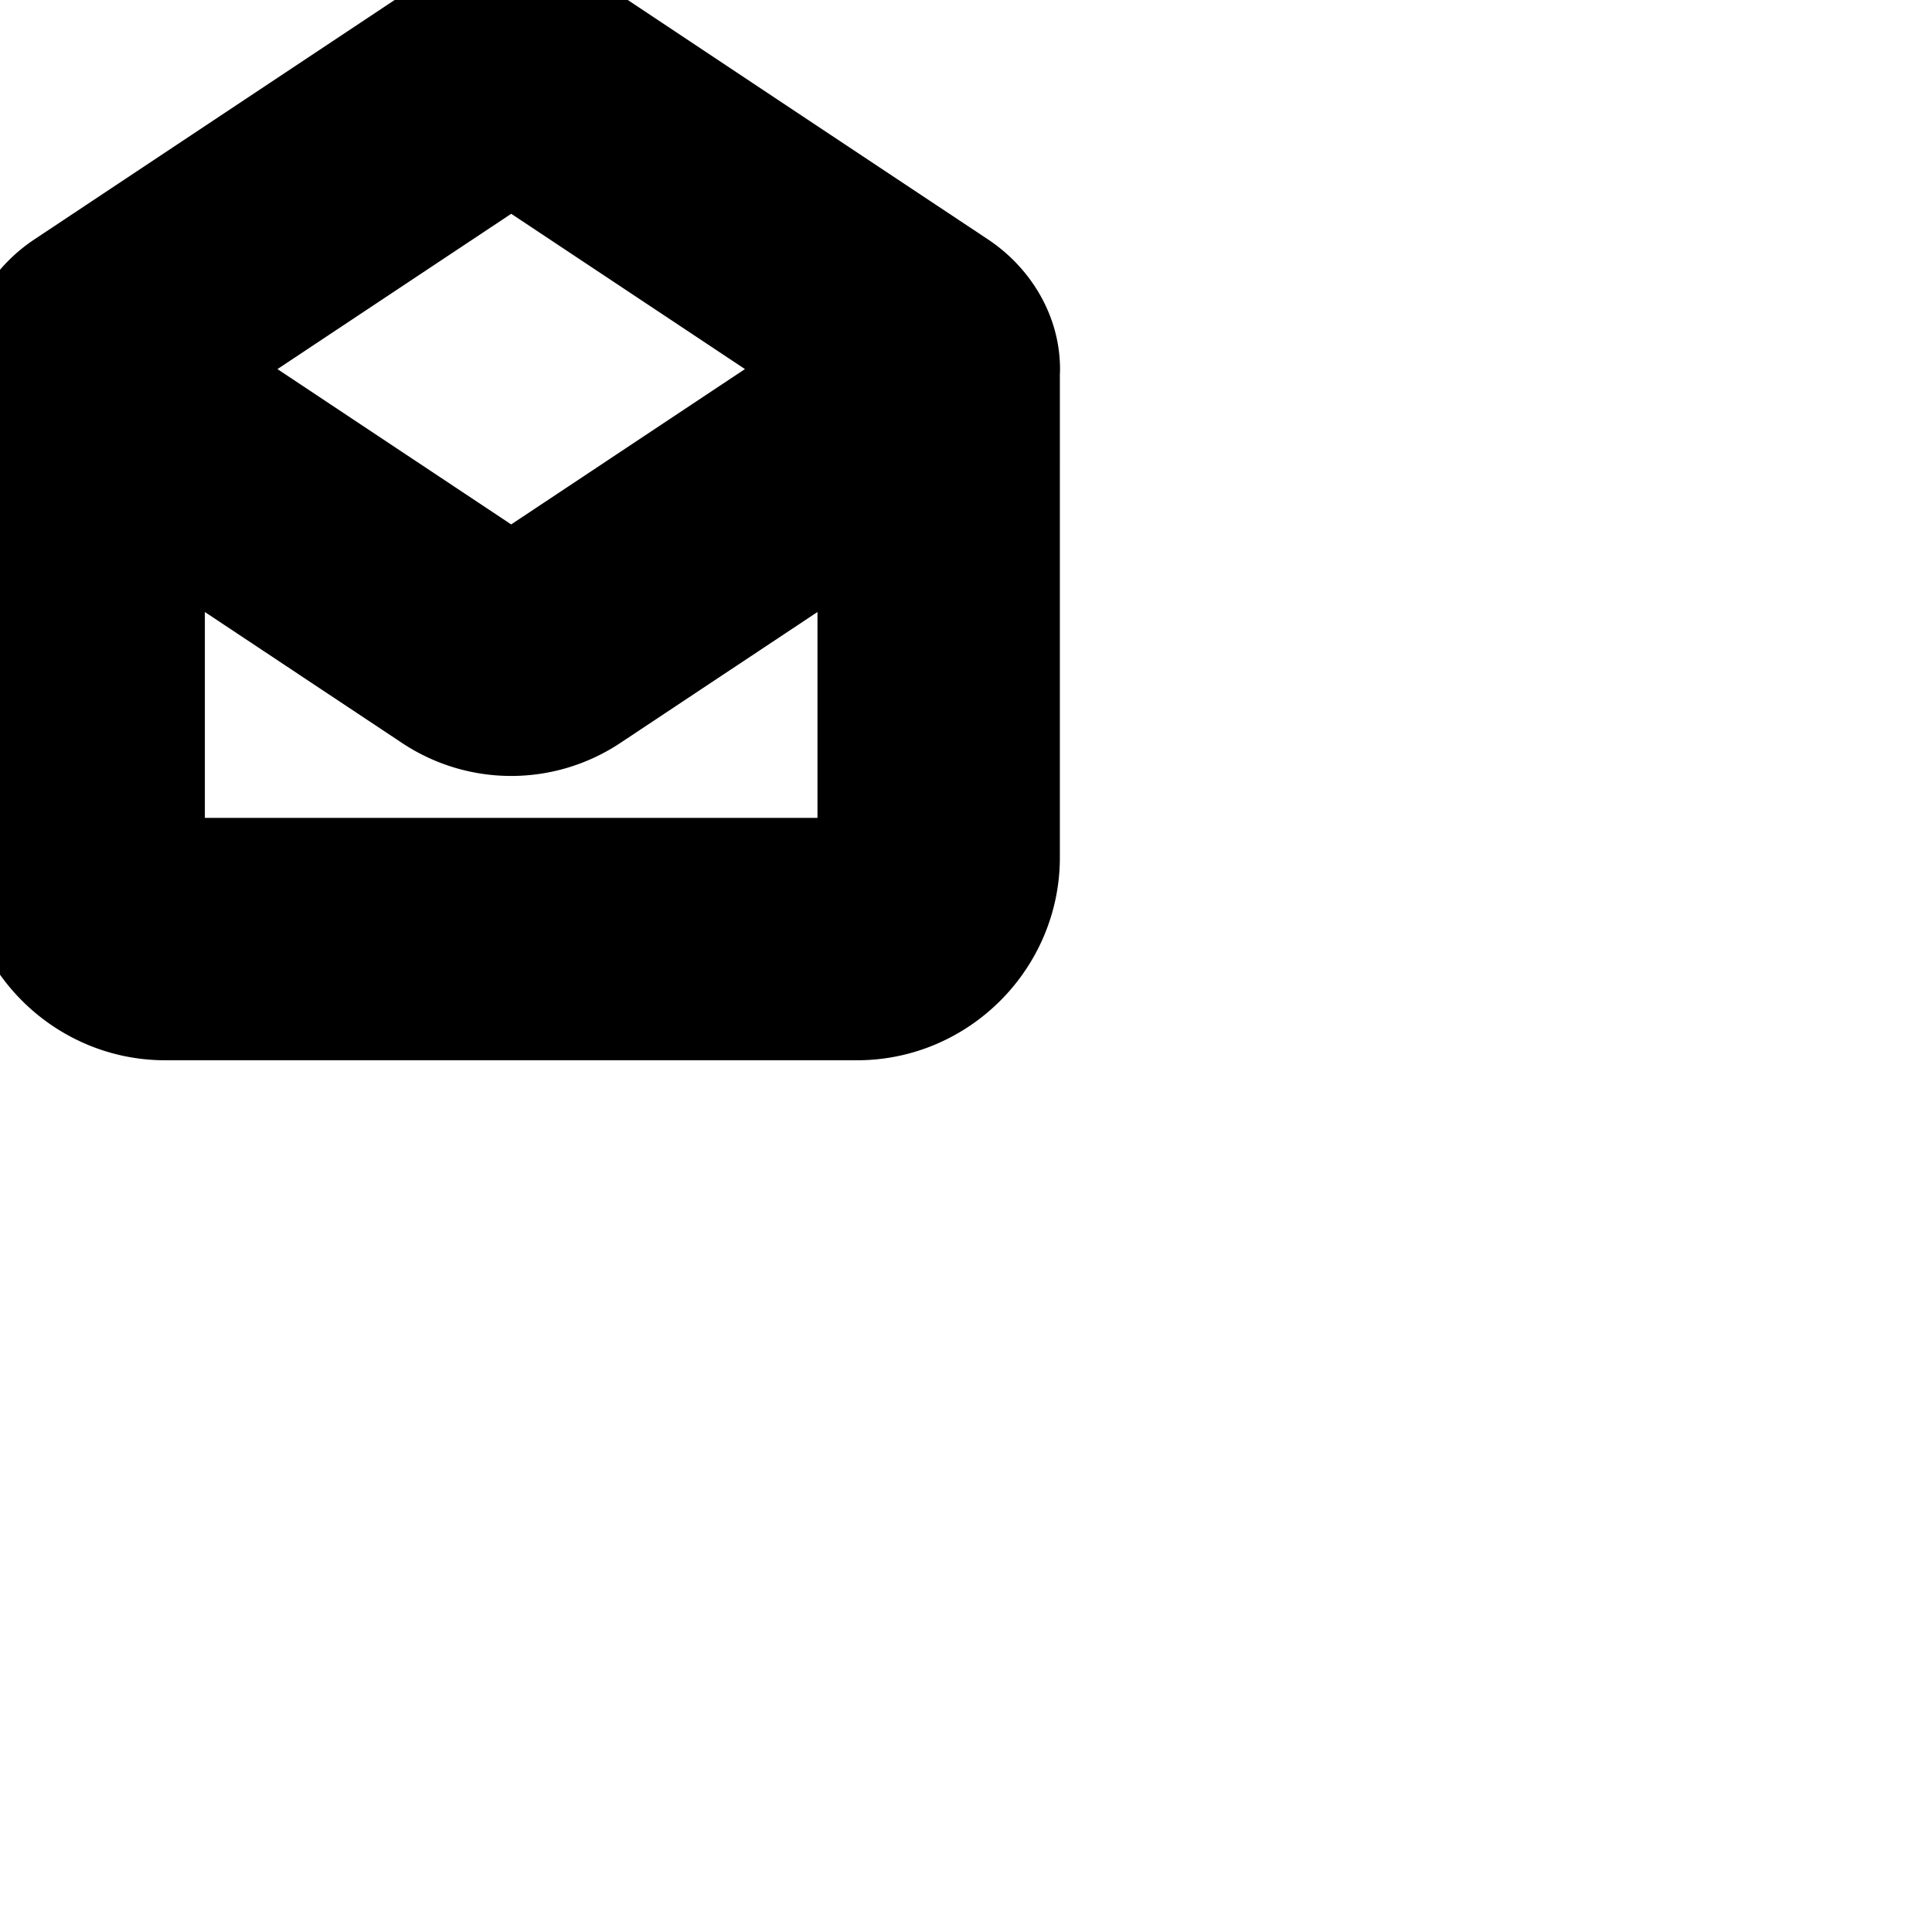 <svg
  xmlns="http://www.w3.org/2000/svg"
  width="24"
  height="24"
  viewBox="0 0 24 24"
  fill="none"
  stroke="currentColor"
  stroke-width="2"
  stroke-linecap="round"
  stroke-linejoin="round"
>
  <path
    style="line-height:normalfont-variant-ligatures:normalfont-variant-position:normalfont-variant-caps:normalfont-variant-numeric:normalfont-variant-alternates:normalfont-feature-settings:normaltext-indent:0text-align:starttext-decoration-line:nonetext-decoration-style:solidtext-decoration-color:#000text-transform:nonetext-orientation:mixedshape-padding:0isolation:automix-blend-mode:normal"
    d="M6.35.53a1.47 1.47 0 0 0-.816.251L.98 3.807c-.253.168-.448.455-.448.778l.002.027v6.041c0 .832.686 1.518 1.517 1.518h8.598c.831 0 1.517-.686 1.517-1.518V4.612l.002-.027c0-.323-.195-.61-.448-.778L9.45 2.299 7.166.78A1.47 1.47 0 0 0 6.35.529zm0 1.05c.106 0 .212.015.256.045L8.89 3.142l2.171 1.443-4.455 2.96c-.089.06-.423.06-.512 0L1.64 4.585l4.455-2.96c.044-.03.15-.044.256-.044zM1.545 5.738l3.99 2.65a1.448 1.448 0 0 0 1.63 0l3.99-2.65v4.916a.494.494 0 0 1-.507.506H2.051a.494.494 0 0 1-.506-.506z"
    color="#000"
    font-weight="400"
    font-family="sans-serif"
    white-space="normal"
    overflow="visible"
    paint-order="fill markers stroke"
  />
</svg>
